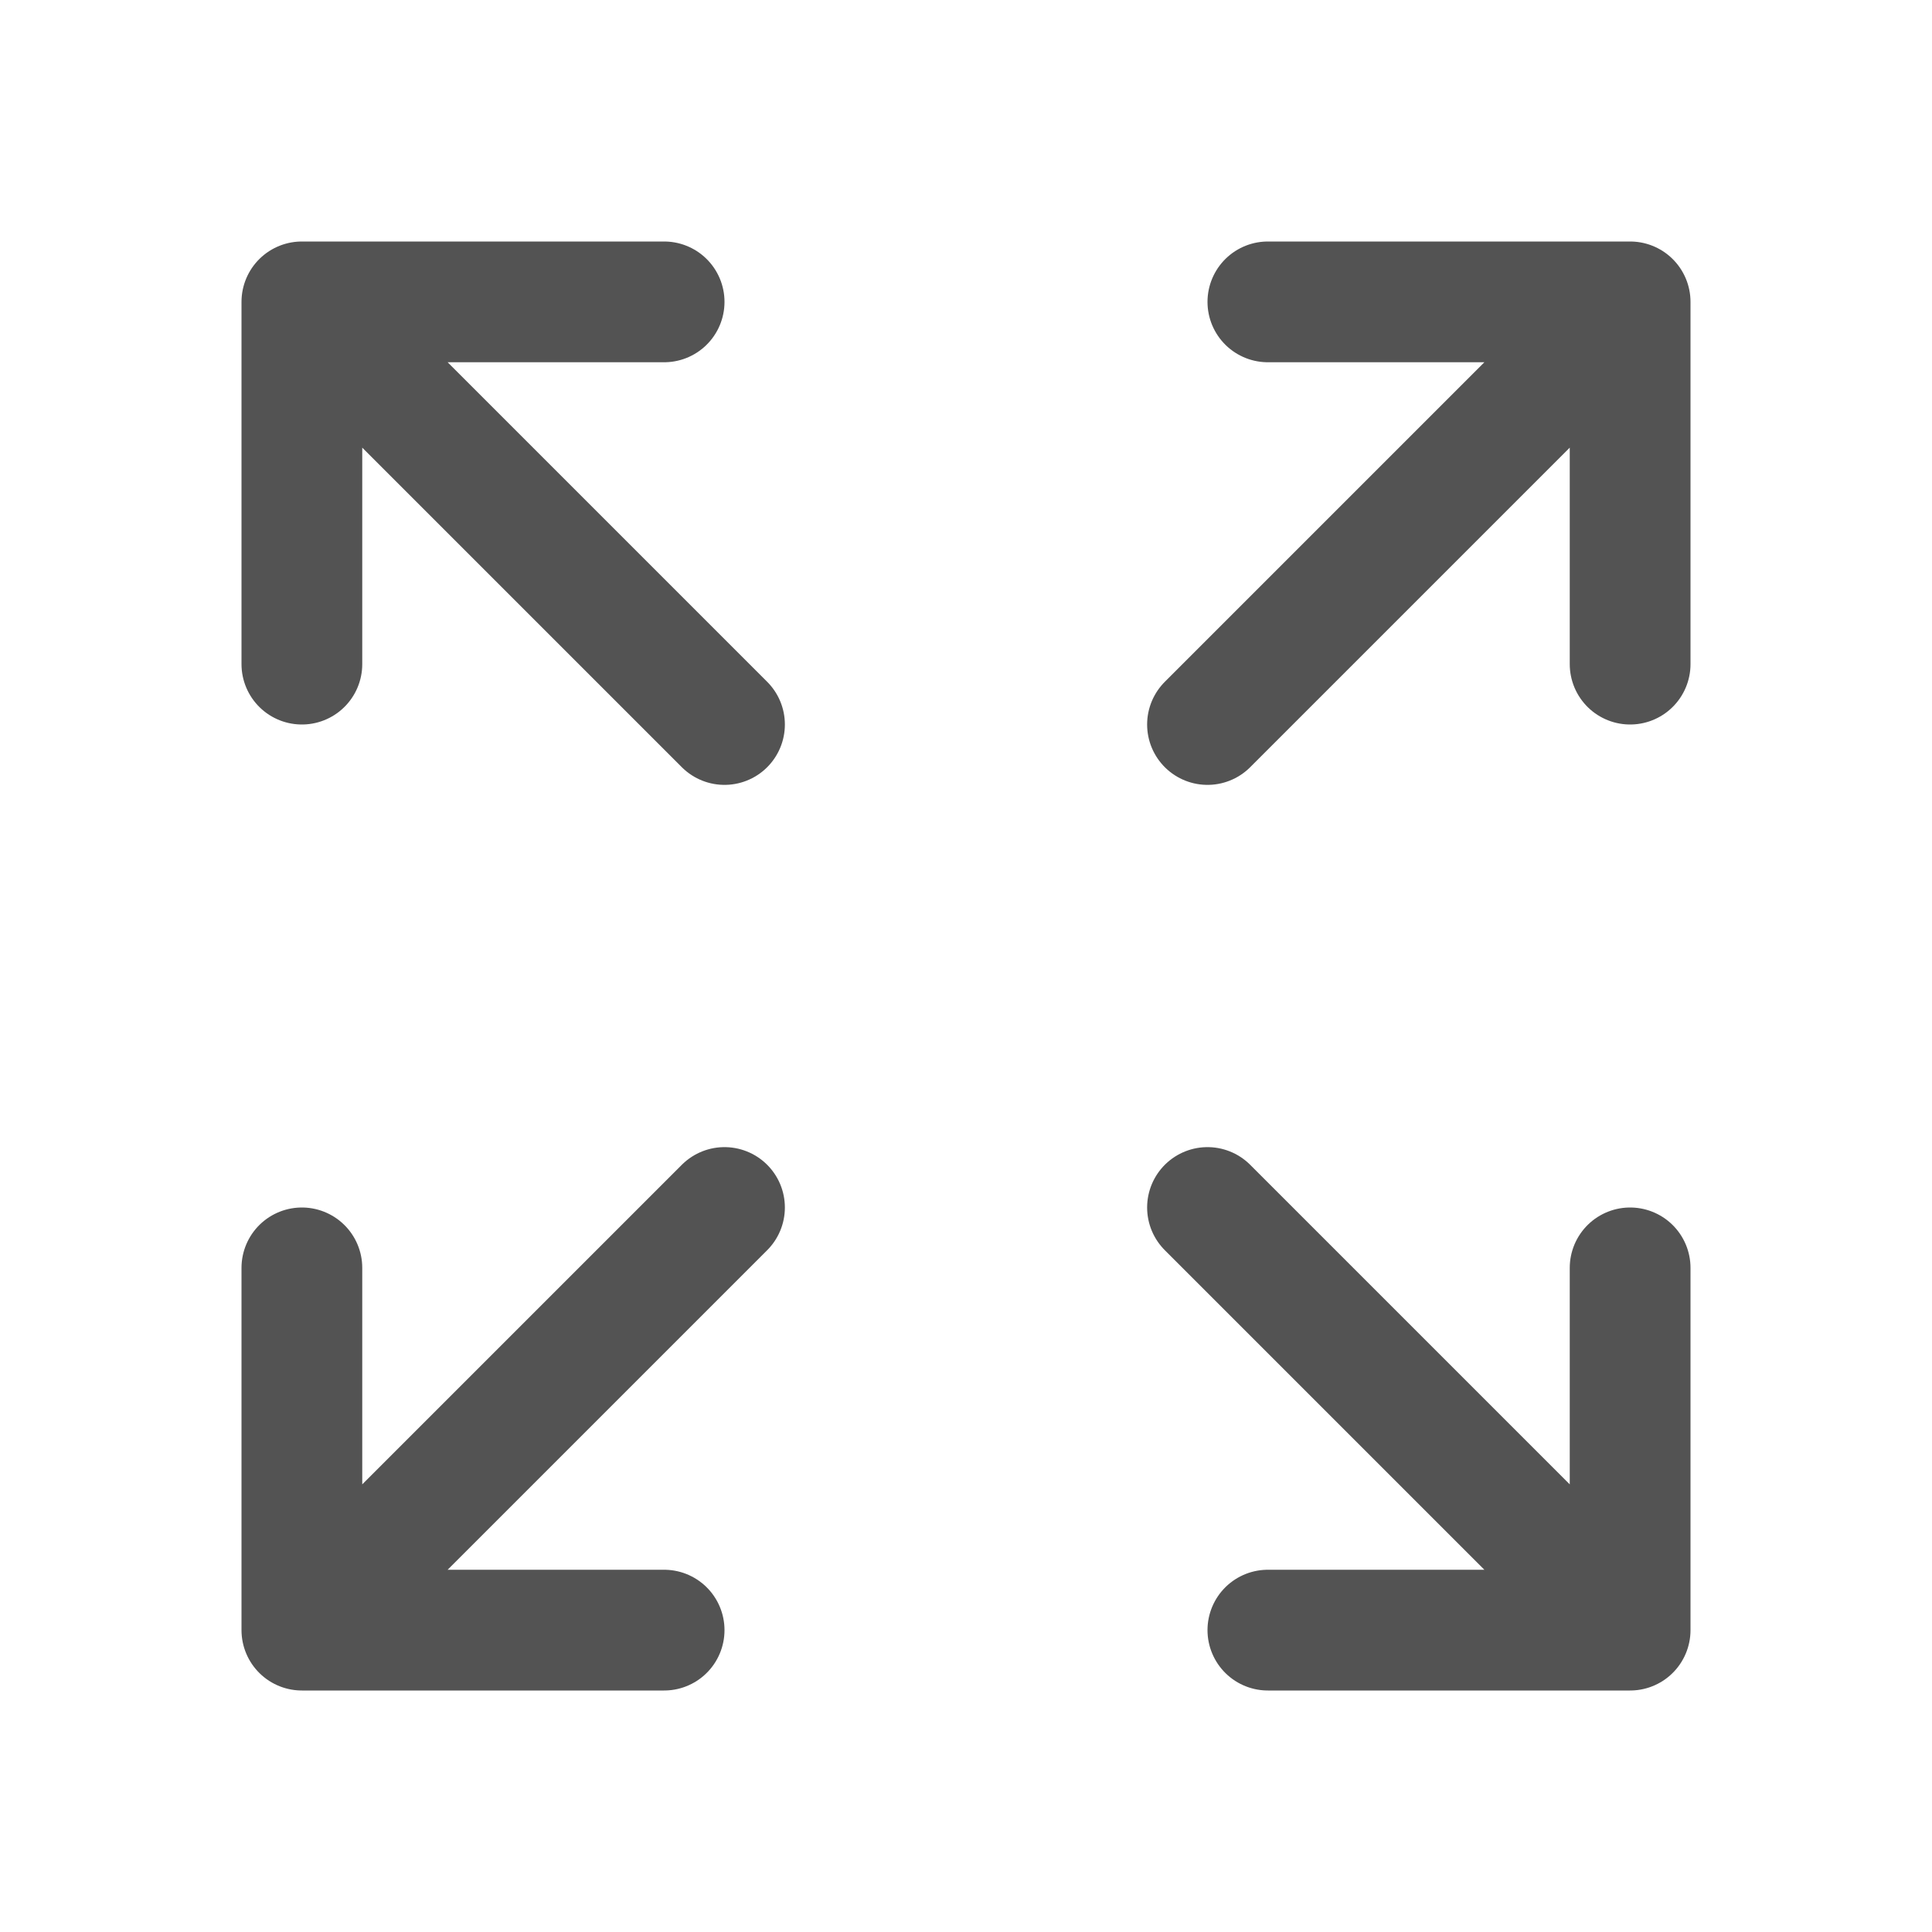 <svg width="24" height="24" viewBox="0 0 24 24" fill="none" xmlns="http://www.w3.org/2000/svg">
<path d="M3.75 3.75V8.25M3.75 3.75H8.25M3.75 3.75L9 9M3.75 20.25V15.75M3.75 20.25H8.25M3.75 20.25L9 15M20.25 3.75H15.75M20.25 3.75V8.25M20.25 3.75L15 9M20.25 20.25H15.75M20.25 20.25V15.75M20.25 20.25L15 15" stroke="#535353" stroke-width="1.5" stroke-linecap="round" stroke-linejoin="round"/>
</svg>
